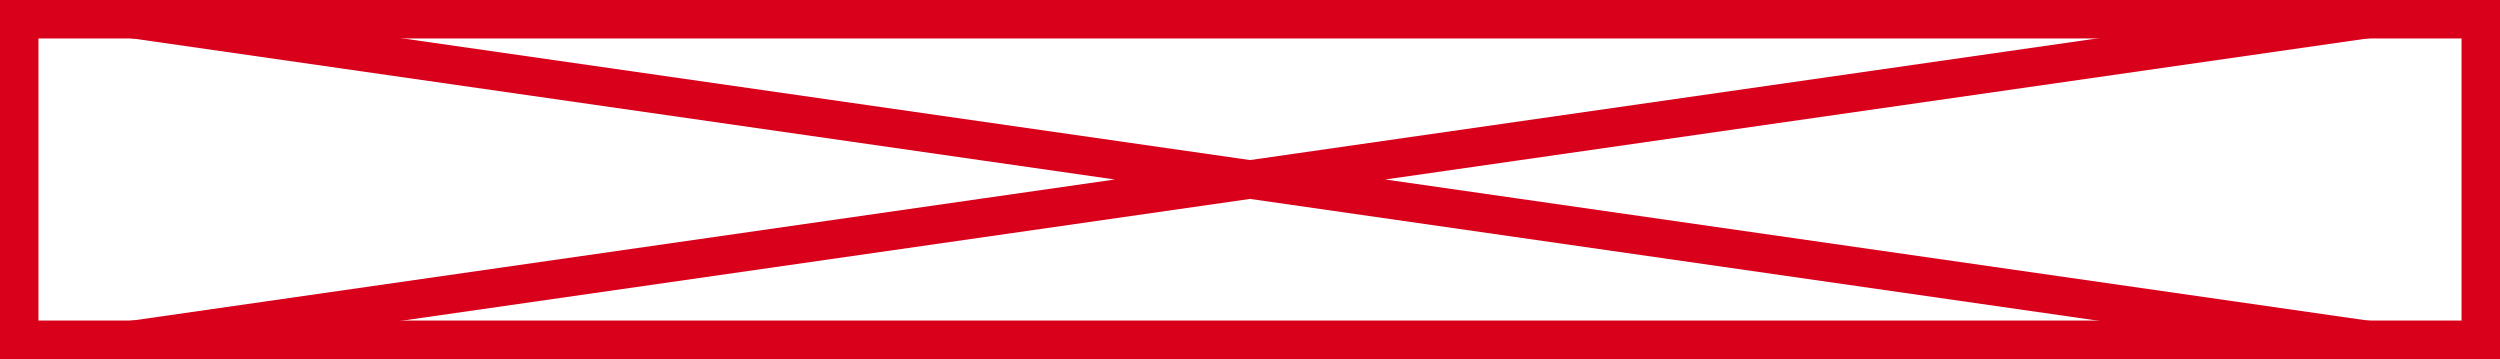 ﻿<?xml version="1.0" encoding="utf-8"?>
<svg version="1.1" xmlns:xlink="http://www.w3.org/1999/xlink" width="195px" height="28px" xmlns="http://www.w3.org/2000/svg">
  <g transform="matrix(1 0 0 1 -121 -491 )">
    <path d="M 123.5 493.5  L 313.5 493.5  L 313.5 516.5  L 123.5 516.5  L 123.5 493.5  Z " fill-rule="nonzero" fill="#f2f2f2" stroke="none" fill-opacity="0" />
    <path d="M 122.5 492.5  L 314.5 492.5  L 314.5 517.5  L 122.5 517.5  L 122.5 492.5  Z " stroke-width="3" stroke="#d9001b" fill="none" />
    <path d="M 131.34 492.485  L 305.66 517.515  M 305.66 492.485  L 131.34 517.515  " stroke-width="3" stroke="#d9001b" fill="none" />
  </g>
</svg>